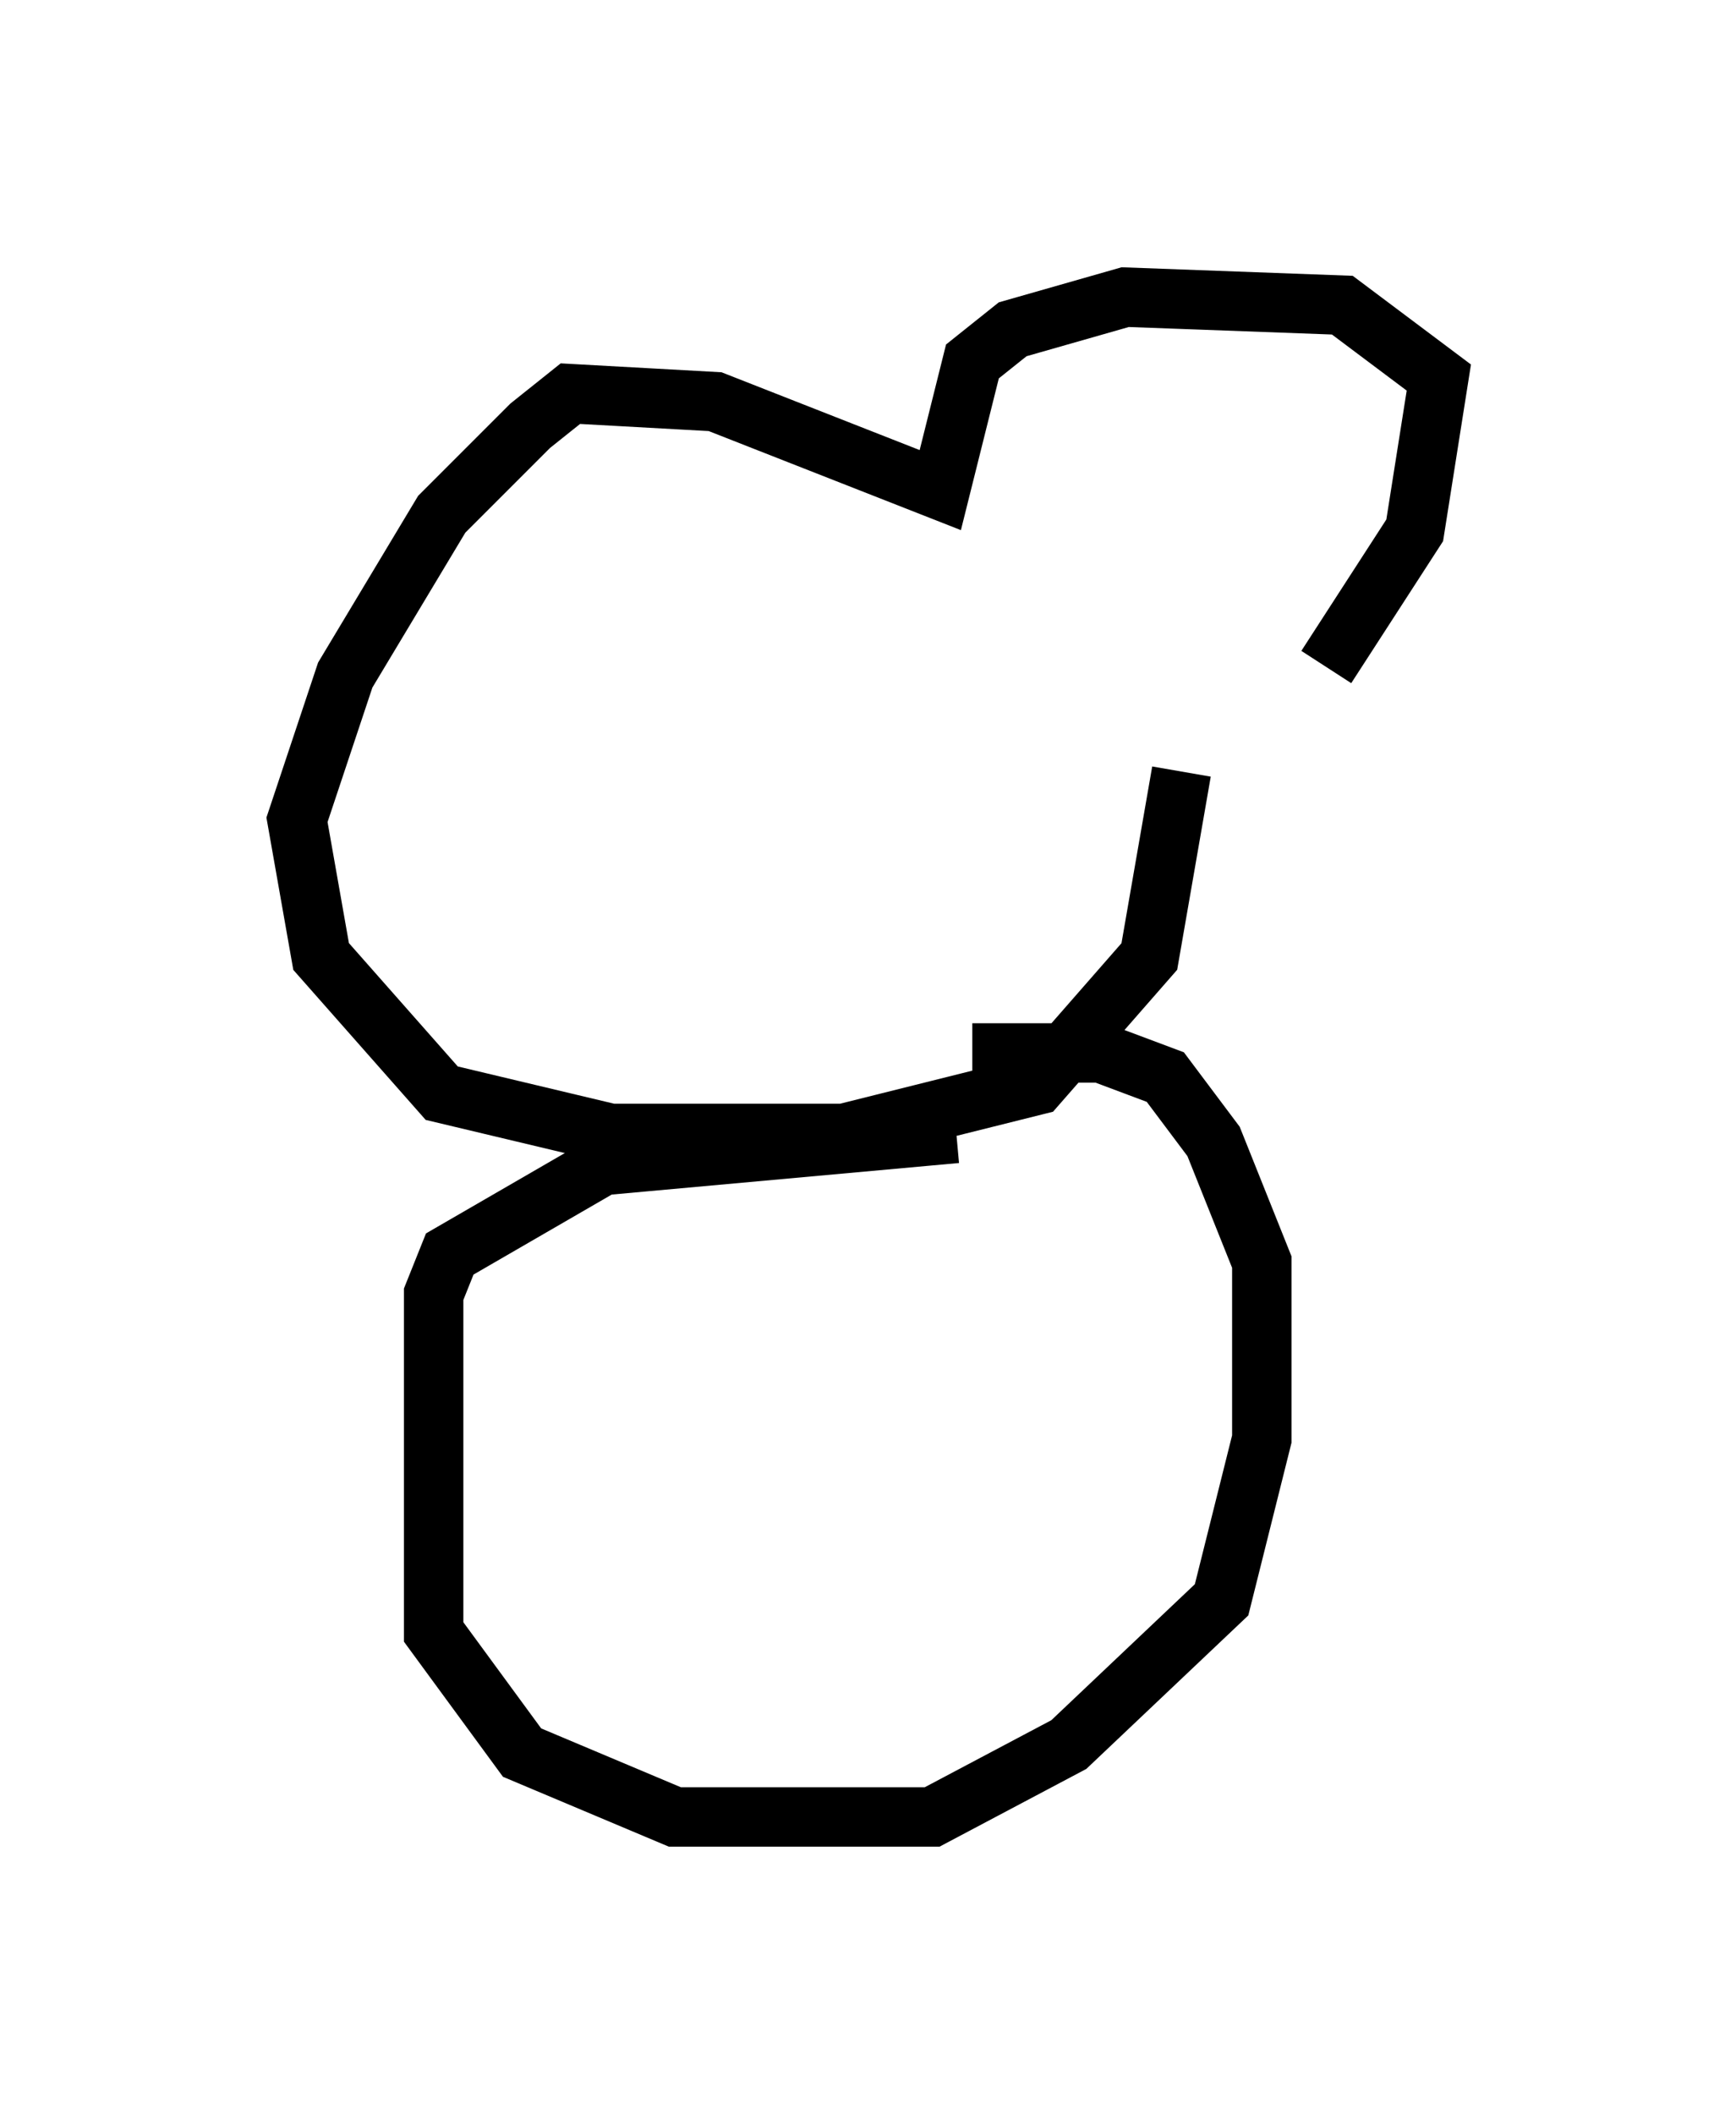 <?xml version="1.0" encoding="utf-8" ?>
<svg baseProfile="full" height="35.575" version="1.1" width="29.215" xmlns="http://www.w3.org/2000/svg" xmlns:ev="http://www.w3.org/2001/xml-events" xmlns:xlink="http://www.w3.org/1999/xlink"><defs /><rect fill="white" height="35.575" width="29.215" x="0" y="0" /><path d="M20.02, 12.848 m2.3, -1.624 l1.488, -2.3 0.406, -2.571 l-1.624, -1.218 -3.654, -0.135 l-1.894, 0.541 -0.677, 0.541 l-0.541, 2.165 -3.789, -1.488 l-2.436, -0.135 -0.677, 0.541 l-1.488, 1.488 -1.624, 2.706 l-0.812, 2.436 0.406, 2.3 l2.03, 2.3 2.842, 0.677 l3.924, 0.0 3.248, -0.812 l1.894, -2.165 0.541, -3.112 m-3.789, 6.089 l-5.954, 0.541 -2.571, 1.488 l-0.271, 0.677 0.0, 5.683 l1.488, 2.03 2.571, 1.083 l4.33, 0.0 2.3, -1.218 l2.571, -2.436 0.677, -2.706 l0.0, -2.977 -0.812, -2.03 l-0.812, -1.083 -1.083, -0.406 l-2.165, 0.0 " fill="none" stroke="black" stroke-width="1" /></svg>